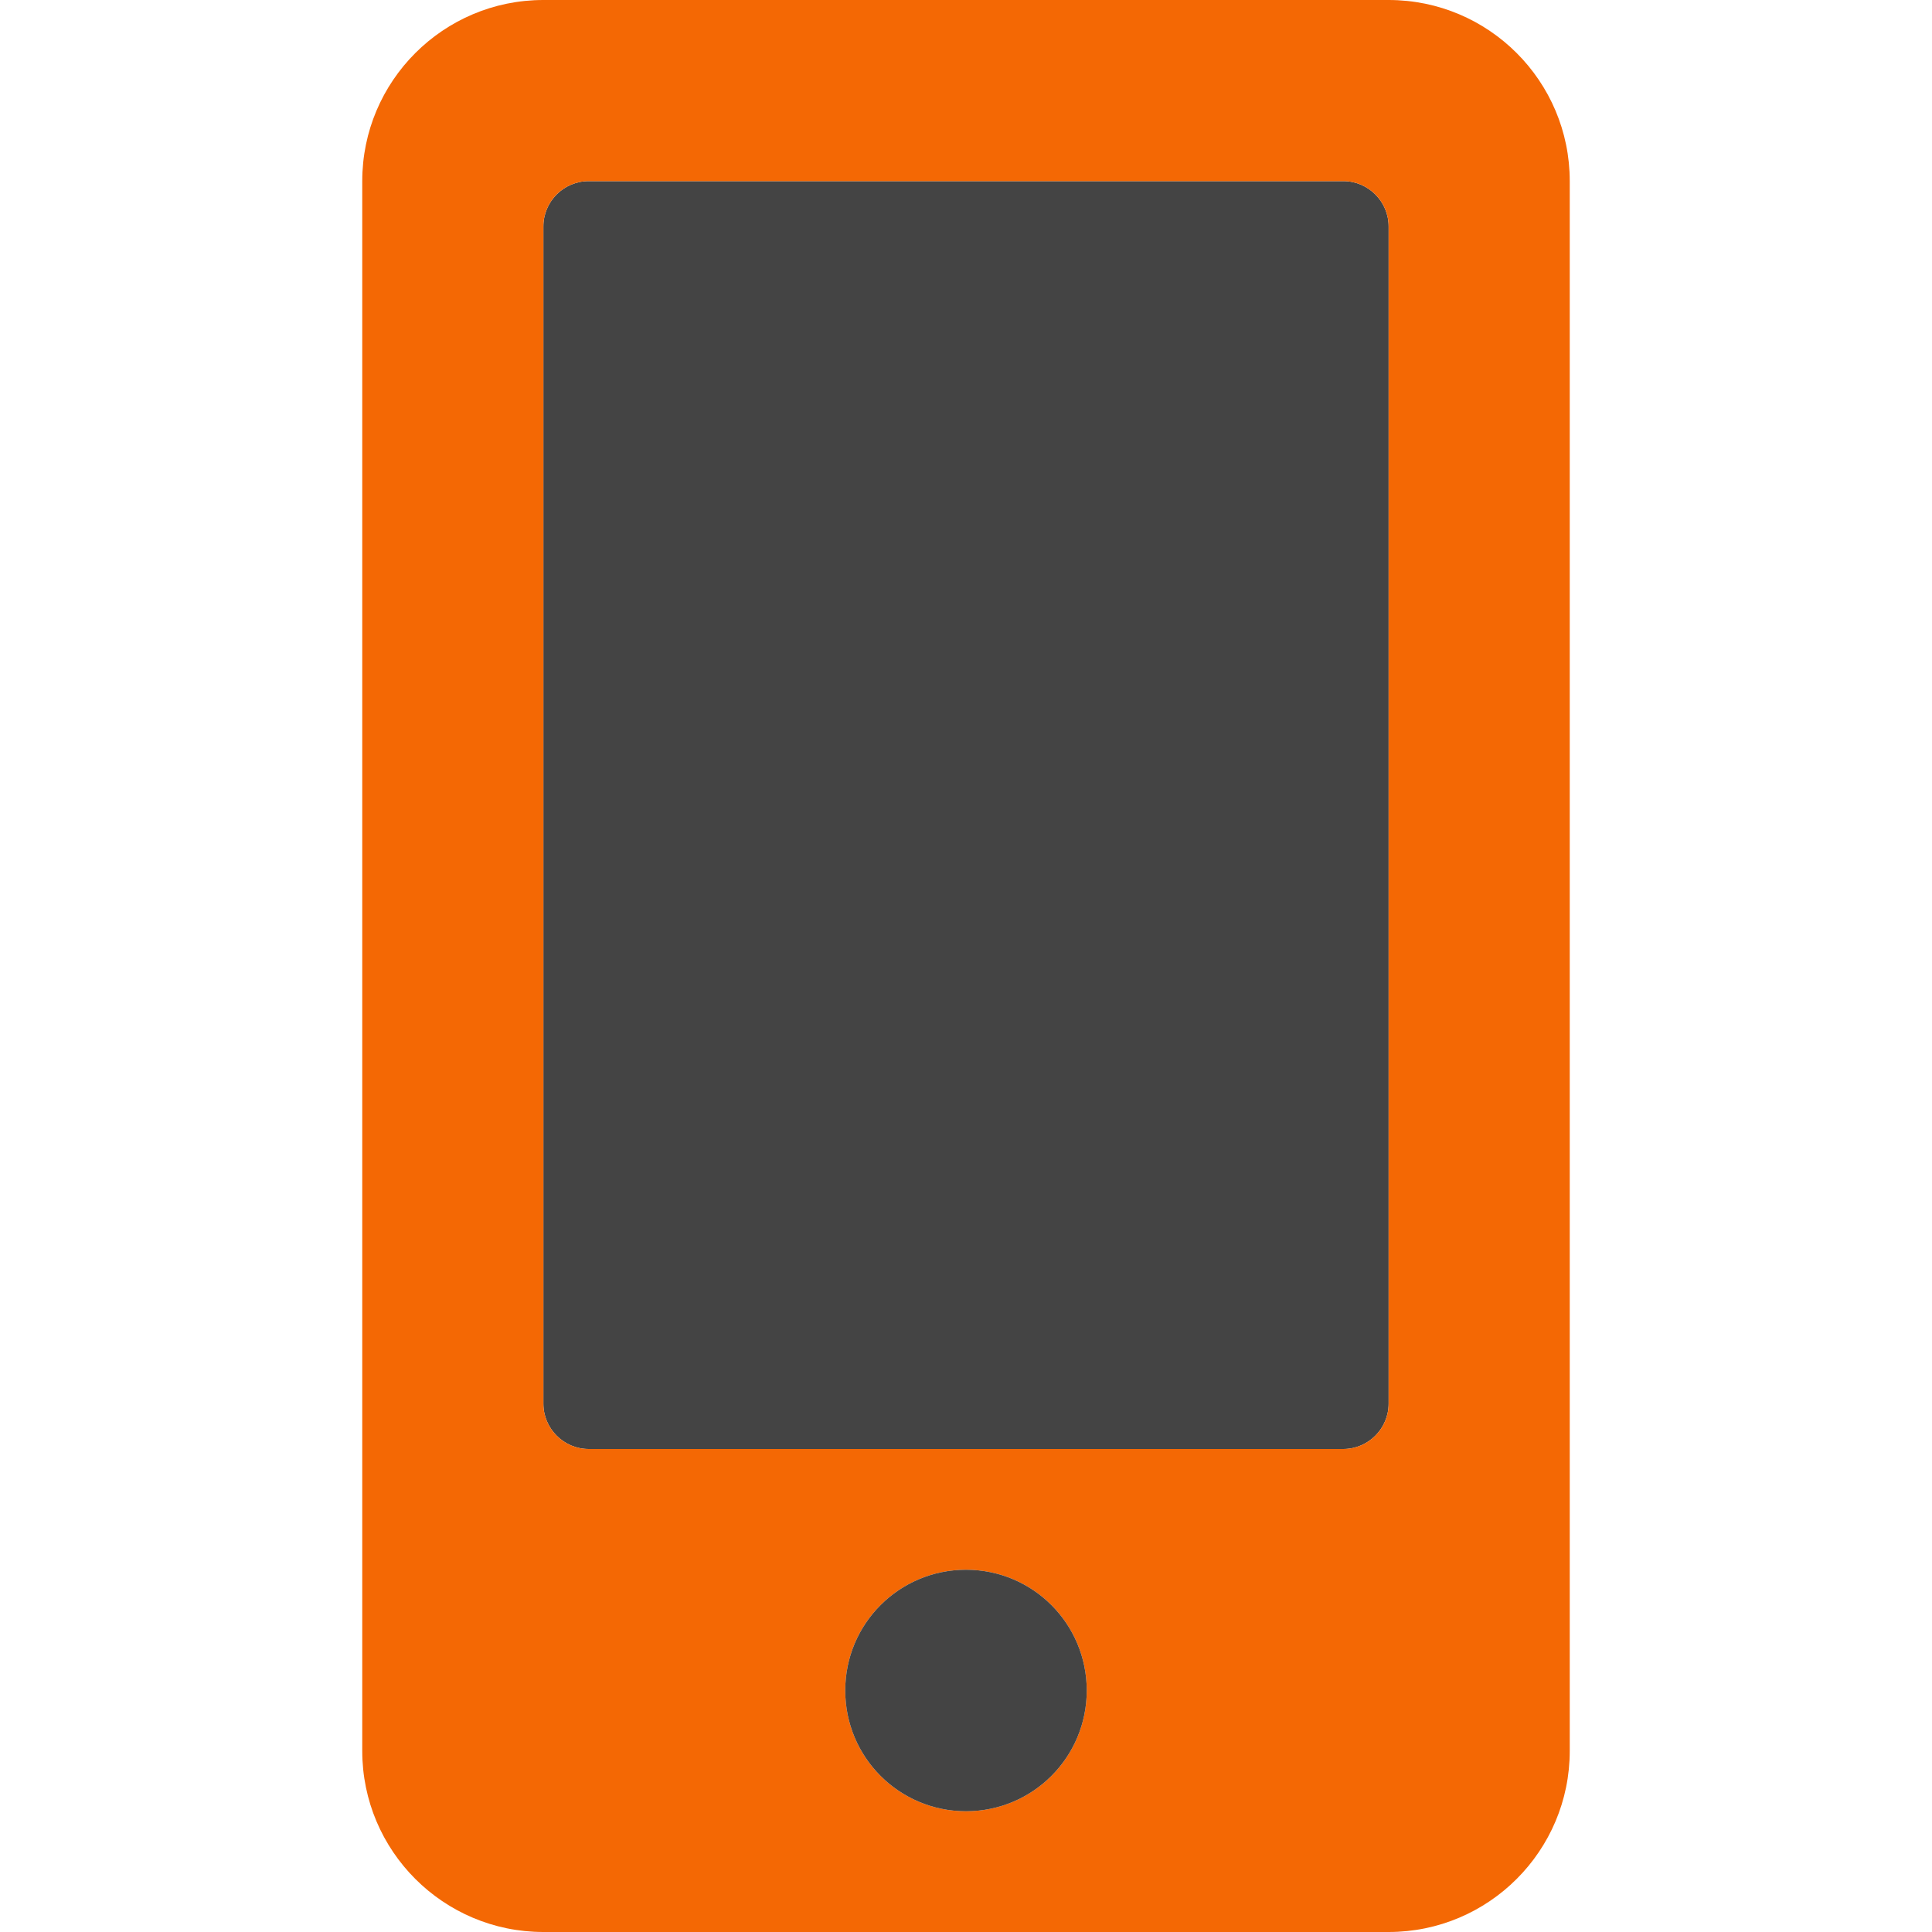 <?xml version="1.0" encoding="UTF-8" standalone="no"?>
<svg
   aria-hidden="true"
   focusable="false"
   data-prefix="fas"
   data-icon="mobile-alt"
   class="svg-inline--fa fa-mobile-alt fa-w-10"
   role="img"
   viewBox="0 0 512 512"
   version="1.1"
   id="svg4"
   width="512"
   height="512"
   xmlns="http://www.w3.org/2000/svg"
   xmlns:svg="http://www.w3.org/2000/svg">
  <defs
     id="defs8" />
  <path
     style="display:inline;fill:#444444;fill-opacity:1"
     d="m 368,372 c 0,6.6 -5.4,12 -12,12 H 156 c -6.6,0 -12,-5.4 -12,-12 V 60 c 0,-6.6 5.4,-12 12,-12 h 200 c 6.6,0 12,5.4 12,12 z"
     id="path1608" />
  <path
     id="path3881"
     style="fill:#f46804;fill-opacity:1"
     d="M 368,0 H 144 C 117.5,0 96,21.5 96,48 v 416 c 0,26.5 21.5,48 48,48 h 224 c 26.5,0 48,-21.5 48,-48 V 48 C 416,21.5 394.5,0 368,0 Z m 0,372 c 0,6.6 -5.4,12 -12,12 H 156 c -6.6,0 -12,-5.4 -12,-12 V 60 c 0,-6.6 5.4,-12 12,-12 h 200 c 6.6,0 12,5.4 12,12 z M 256,480 c -17.7,0 -32,-14.3 -32,-32 0,-17.7 14.3,-32 32,-32 17.7,0 32,14.3 32,32 0,17.7 -14.3,32 -32,32 z" />
  <path
     style="fill:#444444;fill-opacity:1"
     d="m 256,480 c -17.7,0 -32,-14.3 -32,-32 0,-17.7 14.3,-32 32,-32 17.7,0 32,14.3 32,32 0,17.7 -14.3,32 -32,32 z"
     id="path3903" />
</svg>
